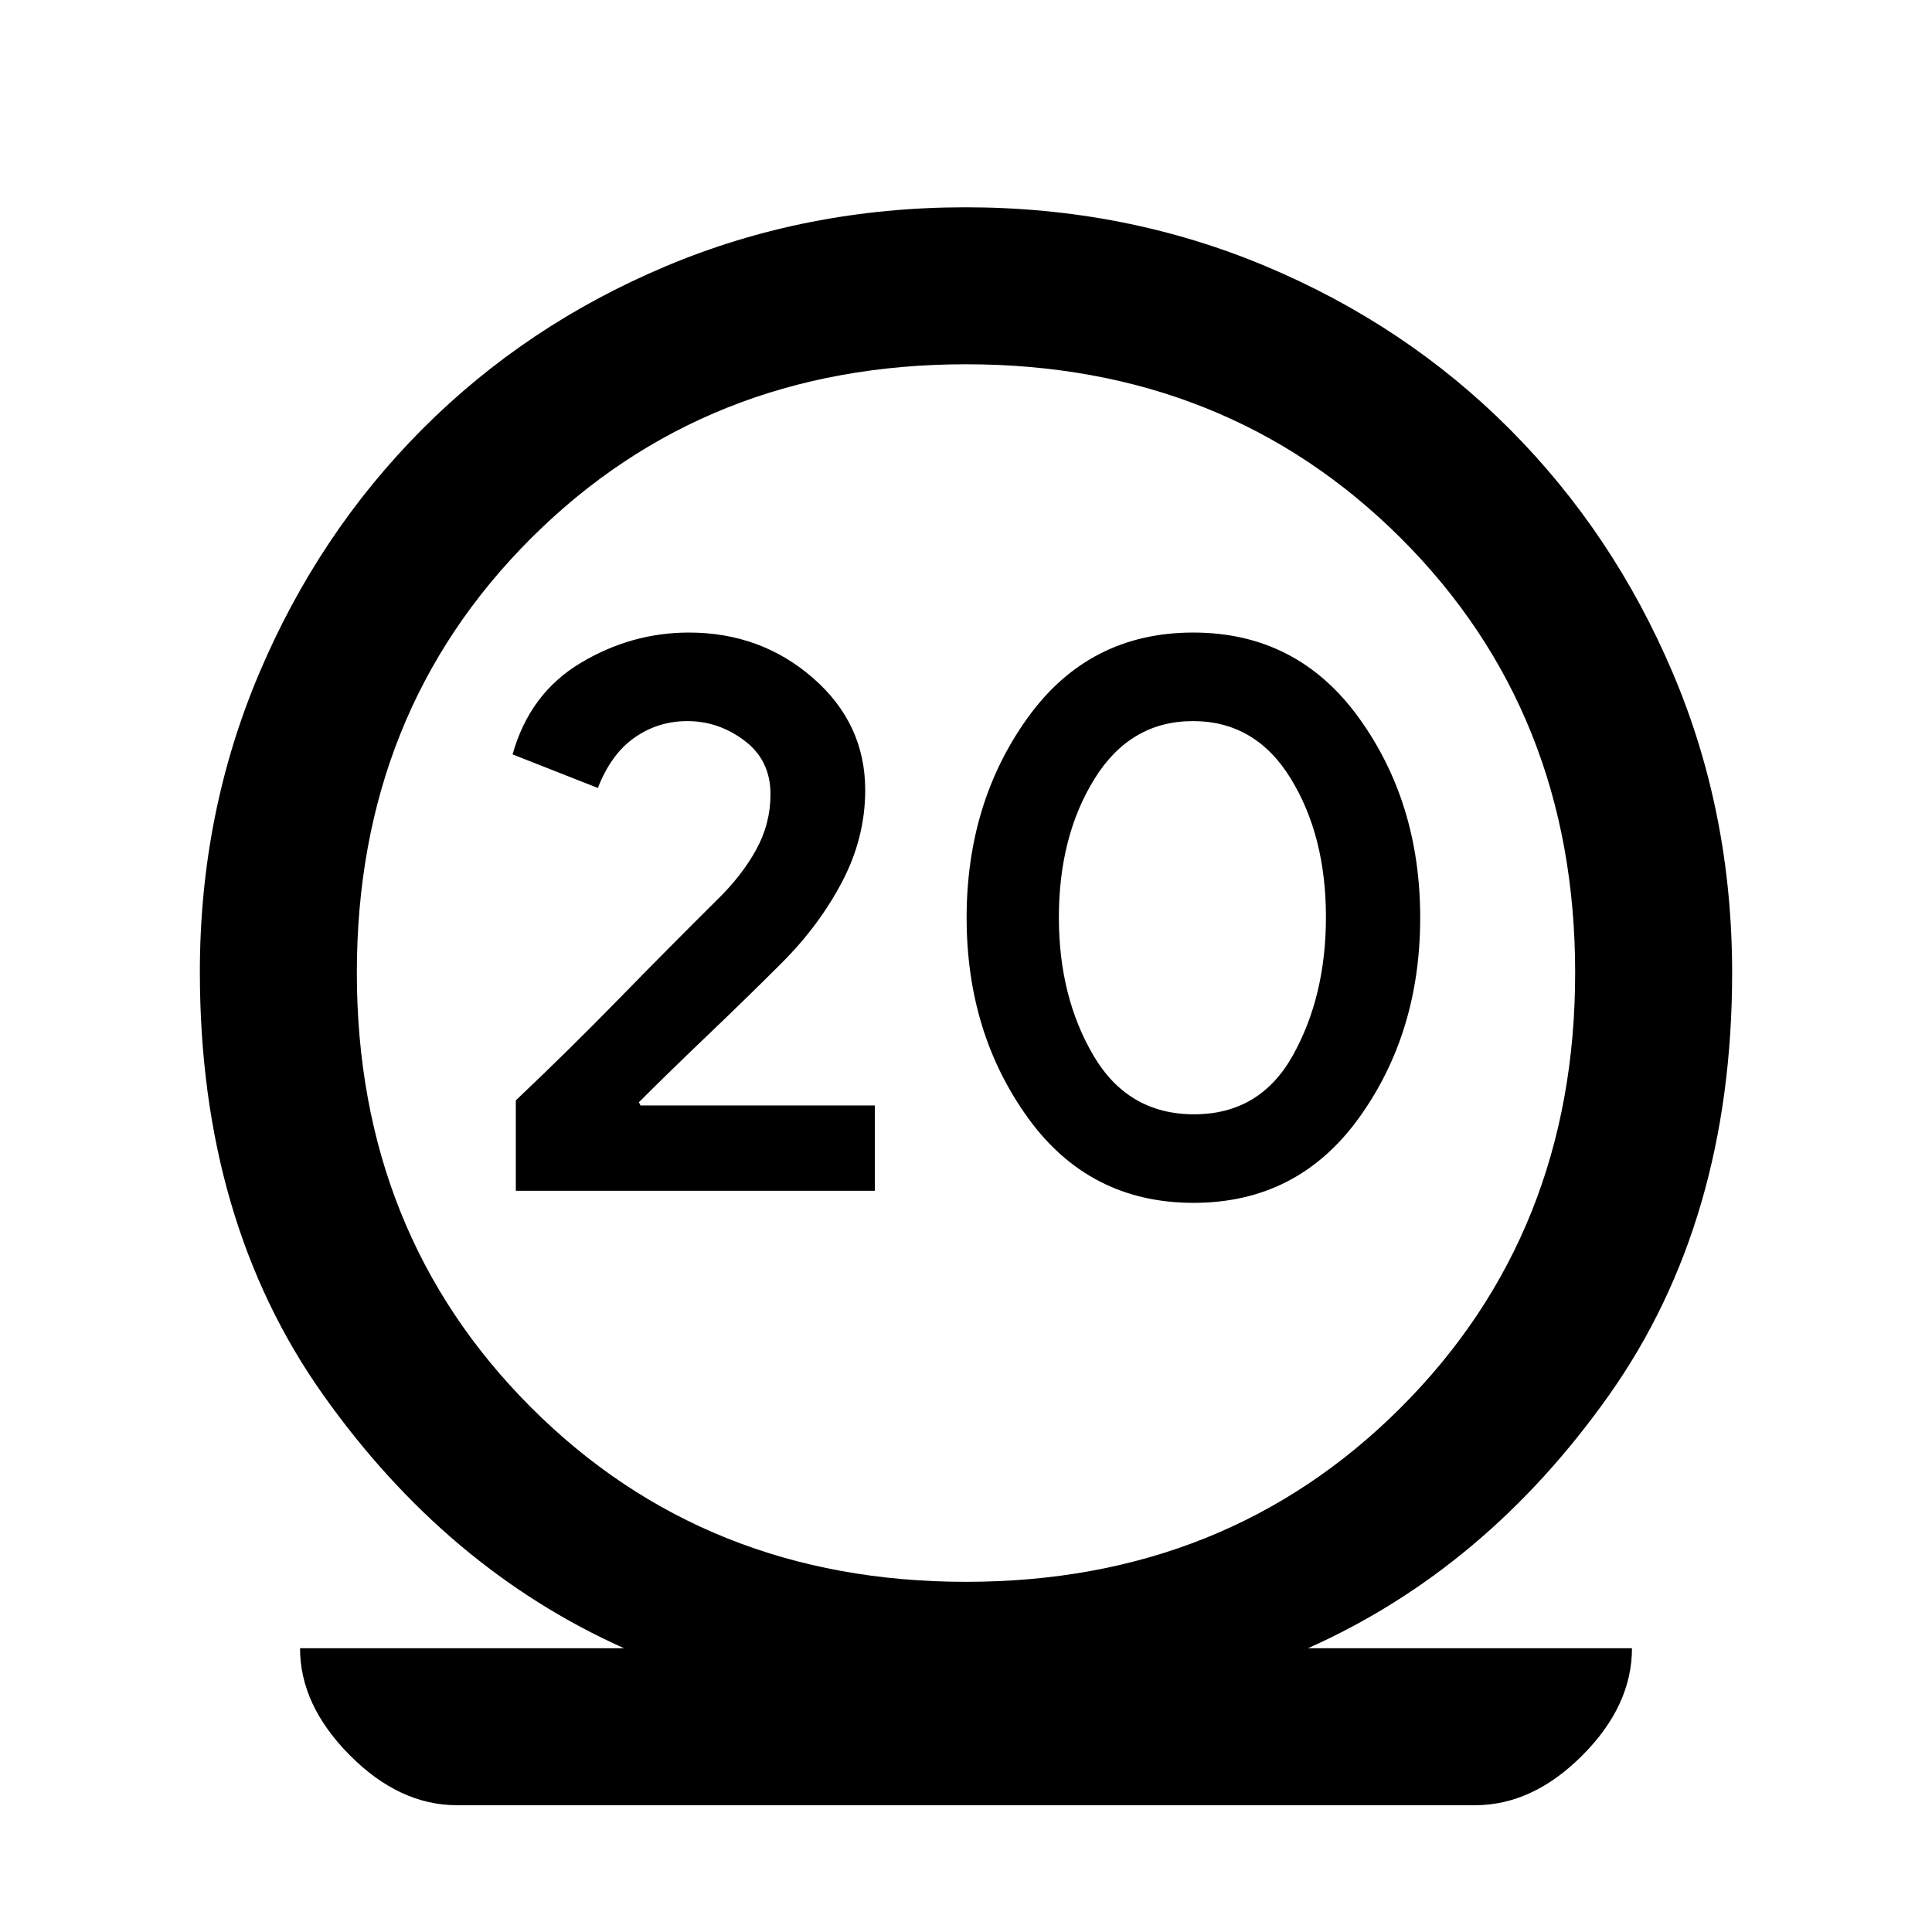 <svg xmlns="http://www.w3.org/2000/svg" height="20" viewBox="0 -960 960 960" width="20"><path d="M227.08-63q-28.63 0-53.31-24.88-24.69-24.88-24.69-53.12h161q-88.31-39.54-149.54-125.96-61.23-86.42-61.23-210.11 0-78.77 29.46-148.33 29.46-69.56 81.02-121.31 51.55-51.75 121.1-81.02Q400.44-857 479.79-857q79.36 0 149.11 29.27 69.76 29.27 121.31 81.02 51.56 51.75 81.02 121.17 29.46 69.42 29.46 148.85 0 123.31-61.04 209.73Q738.61-180.54 649.92-141h161q0 28.54-24.69 53.27Q761.55-63 732.92-63H227.08ZM480-174q129.46 0 216.08-86.61 86.61-86.62 86.61-216.08t-86.61-215.89Q609.46-779 480-779t-216.08 86.42q-86.61 86.43-86.61 215.89 0 129.46 86.61 216.08Q350.54-174 480-174ZM256.31-368.31h178.38v-42.38H318.28l-.82-1.62q14.69-14.69 34.19-33.31 19.5-18.61 36.81-35.92 18.62-18.61 30.04-40.43 11.42-21.82 11.42-45.41 0-33.08-25.92-55.7-25.92-22.61-61.68-22.61-28.55 0-53.82 15.11-25.27 15.12-33.81 45.43l42.39 16.69q6.54-16.85 18.23-25.04 11.7-8.19 26.25-8.19 15.52 0 28.4 9.73 12.89 9.73 12.89 26.56 0 14.77-7.19 27.75-7.18 12.99-19.59 25.03-23.59 23.4-48.46 48.87-24.87 25.48-51.3 50.52v44.92Zm336.75 6q51.79 0 82.21-42.23 30.42-42.23 30.42-99.46t-30.58-99.46q-30.59-42.23-82.17-42.23-51.79 0-82.21 42.23-30.42 42.23-30.42 99.46t30.48 99.46q30.49 42.23 82.27 42.23Zm.27-44q-32.82 0-50-29.21-17.18-29.22-17.18-68.59 0-40.43 17.78-69.01 17.78-28.57 48.85-28.57t48.57 28.52q17.5 28.53 17.5 68.83 0 39.19-16.35 68.61t-49.17 29.42ZM478-476.69Z"/></svg>